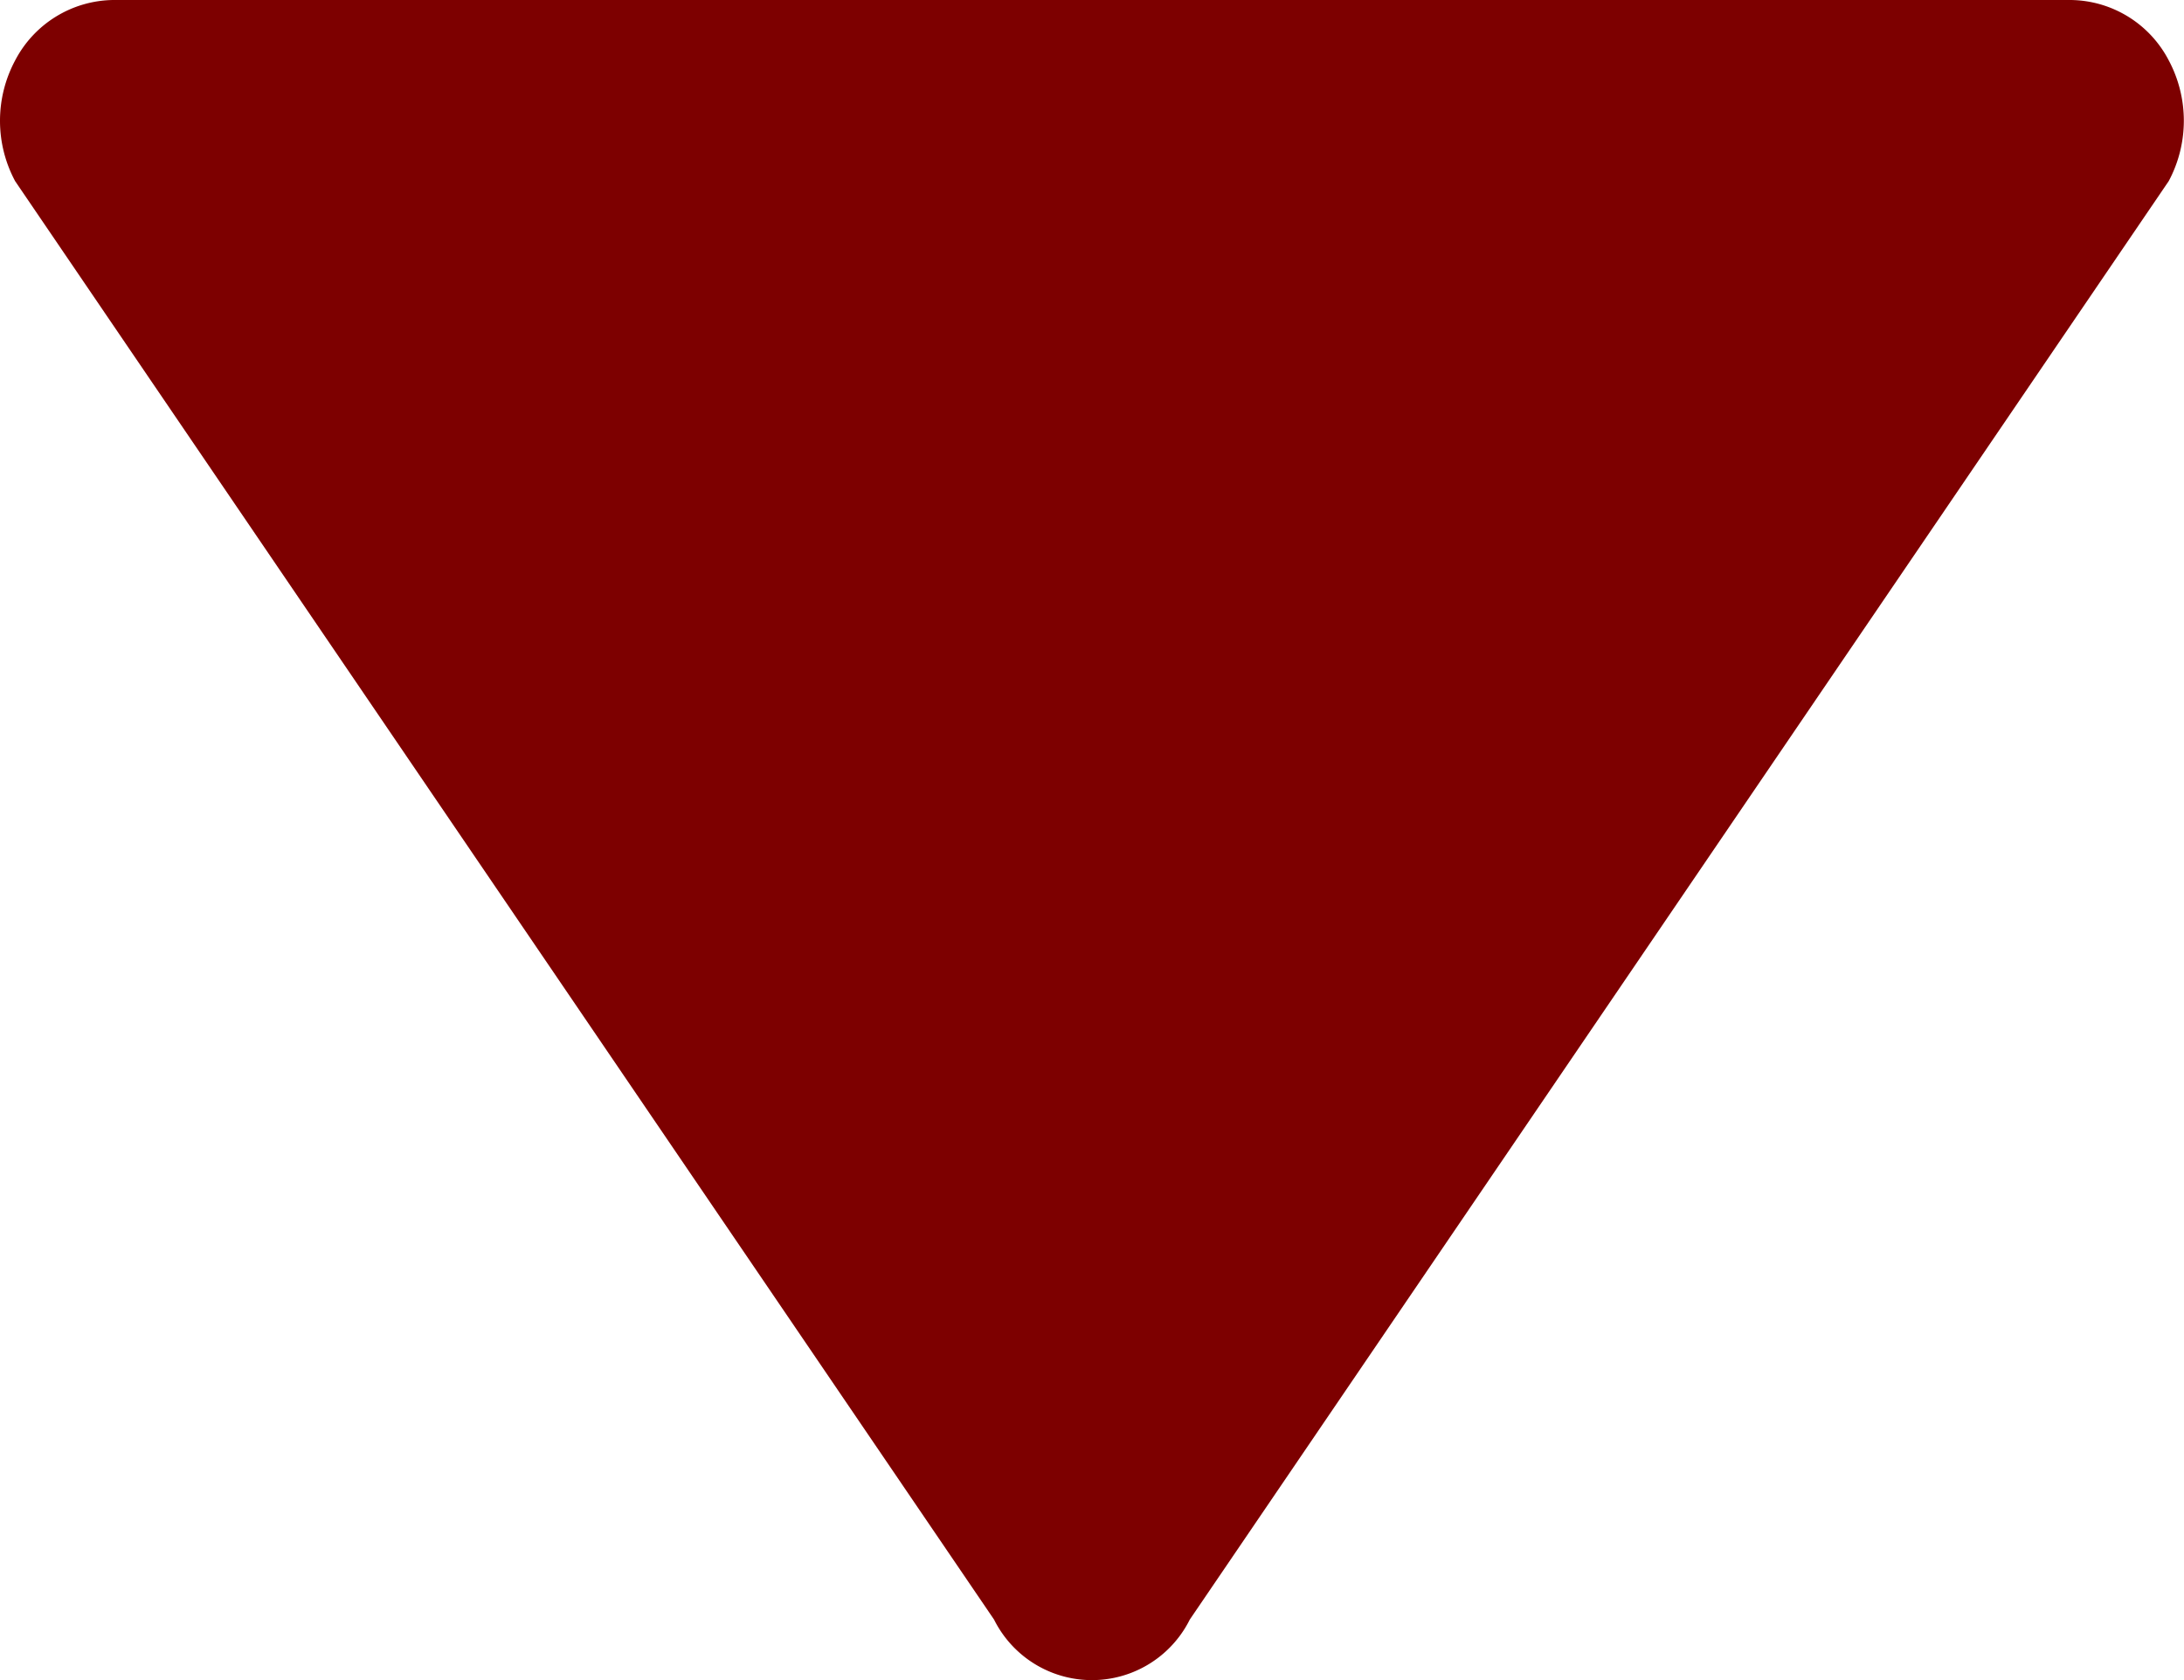 <svg xmlns="http://www.w3.org/2000/svg" width="13" height="10" viewBox="0 0 13 10">
<defs>
    <style>
      .cls-1 {
        fill: #7d0000;
        fill-rule: evenodd;
      }
    </style>
  </defs>
  <path id="Forma_1" data-name="Forma 1" class="cls-1" d="M792.909,404.359a0.763,0.763,0,0,1,0,.719l-5.827,8.562a0.651,0.651,0,0,1-1.165,0l-5.827-8.562a0.761,0.761,0,0,1,0-.718,0.668,0.668,0,0,1,.583-0.36h11.653A0.666,0.666,0,0,1,792.909,404.359Z" transform="translate(-780 -404)"/>
</svg>
